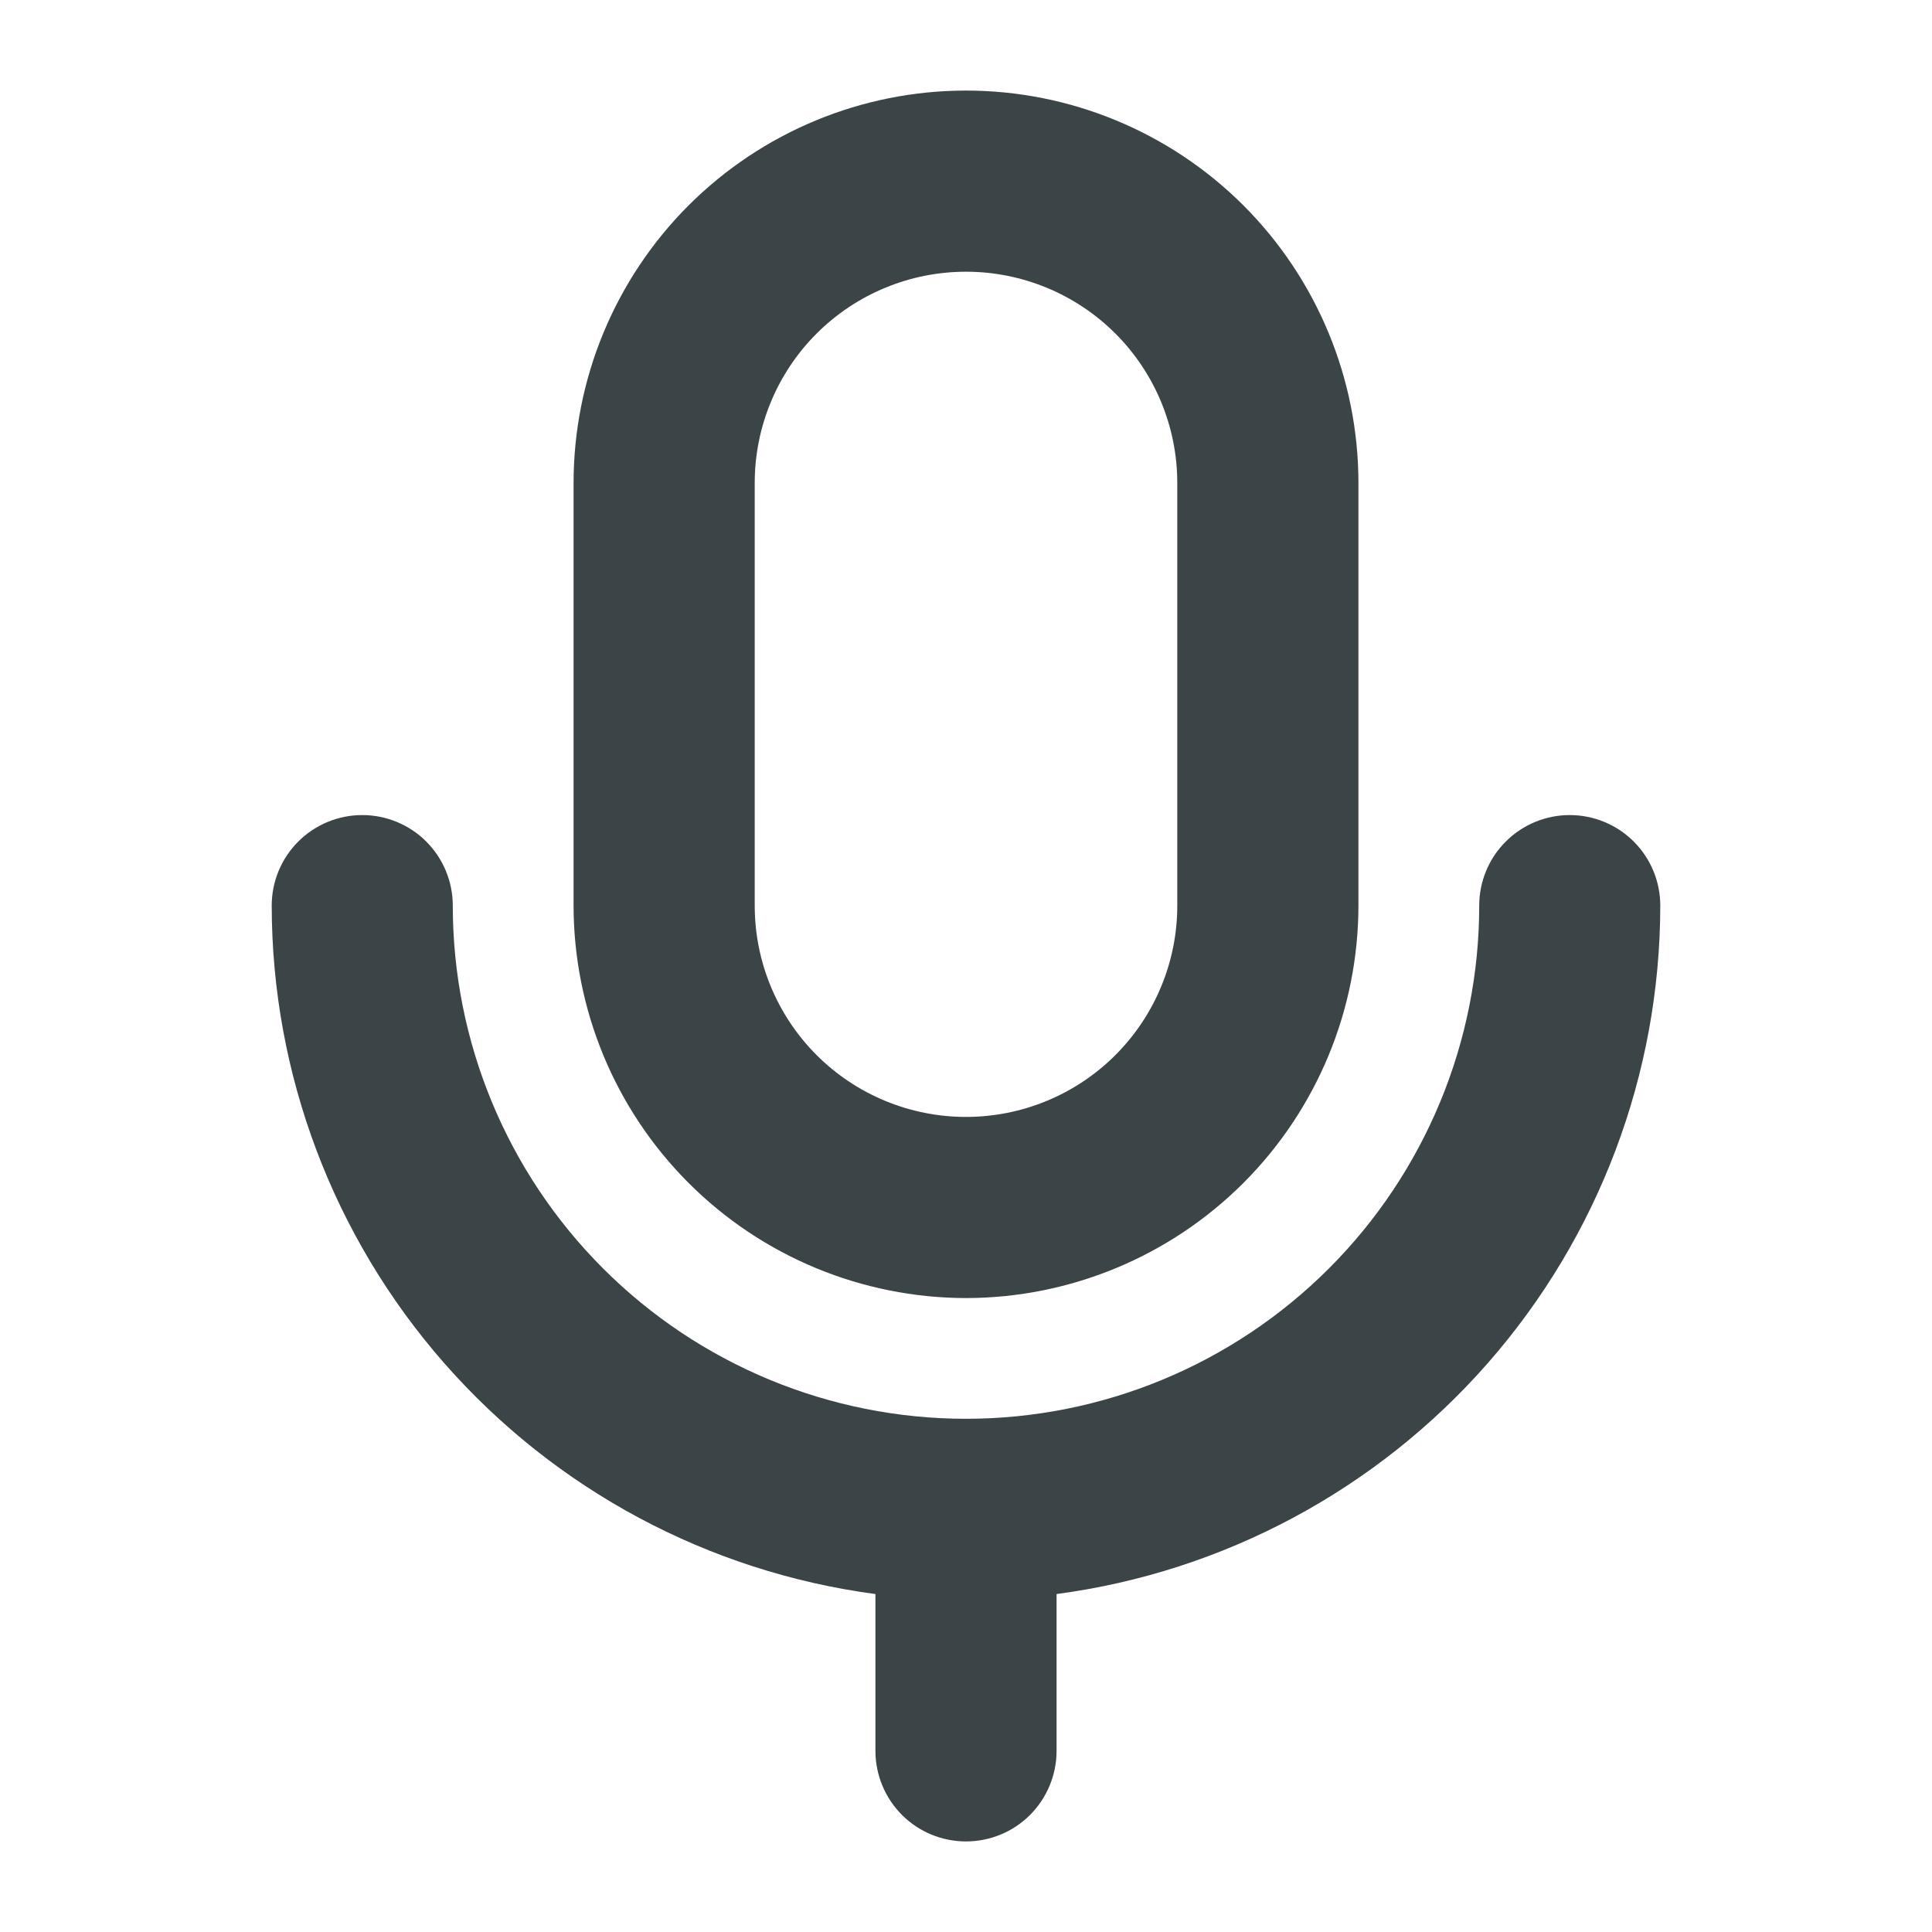 <svg width="25" height="25" viewBox="0 0 25 25" fill="currentColor" xmlns="http://www.w3.org/2000/svg">
<path d="M12.5 16.797C13.846 16.795 15.137 16.26 16.089 15.308C17.041 14.356 17.577 13.065 17.578 11.719V6.25C17.578 4.903 17.043 3.612 16.091 2.659C15.138 1.707 13.847 1.172 12.5 1.172C11.153 1.172 9.862 1.707 8.909 2.659C7.957 3.612 7.422 4.903 7.422 6.25V11.719C7.423 13.065 7.959 14.356 8.911 15.308C9.863 16.26 11.154 16.795 12.5 16.797V16.797ZM9.766 6.25C9.766 5.525 10.054 4.829 10.566 4.317C11.079 3.804 11.775 3.516 12.5 3.516C13.225 3.516 13.921 3.804 14.434 4.317C14.946 4.829 15.234 5.525 15.234 6.25V11.719C15.234 12.444 14.946 13.139 14.434 13.652C13.921 14.165 13.225 14.453 12.5 14.453C11.775 14.453 11.079 14.165 10.566 13.652C10.054 13.139 9.766 12.444 9.766 11.719V6.25ZM13.672 20.627V22.656C13.672 22.967 13.548 23.265 13.329 23.485C13.109 23.705 12.811 23.828 12.5 23.828C12.189 23.828 11.891 23.705 11.671 23.485C11.452 23.265 11.328 22.967 11.328 22.656V20.627C9.168 20.34 7.186 19.278 5.749 17.64C4.312 16.002 3.518 13.898 3.516 11.719C3.516 11.408 3.639 11.11 3.859 10.89C4.079 10.67 4.377 10.547 4.688 10.547C4.998 10.547 5.296 10.67 5.516 10.89C5.736 11.11 5.859 11.408 5.859 11.719C5.859 13.48 6.559 15.169 7.804 16.414C9.05 17.66 10.739 18.359 12.5 18.359C14.261 18.359 15.95 17.66 17.196 16.414C18.441 15.169 19.141 13.48 19.141 11.719C19.141 11.408 19.264 11.11 19.484 10.89C19.704 10.67 20.002 10.547 20.312 10.547C20.623 10.547 20.921 10.67 21.141 10.89C21.361 11.11 21.484 11.408 21.484 11.719C21.482 13.898 20.688 16.002 19.251 17.64C17.814 19.278 15.832 20.34 13.672 20.627Z" fill="#3B4446"/>
</svg>

